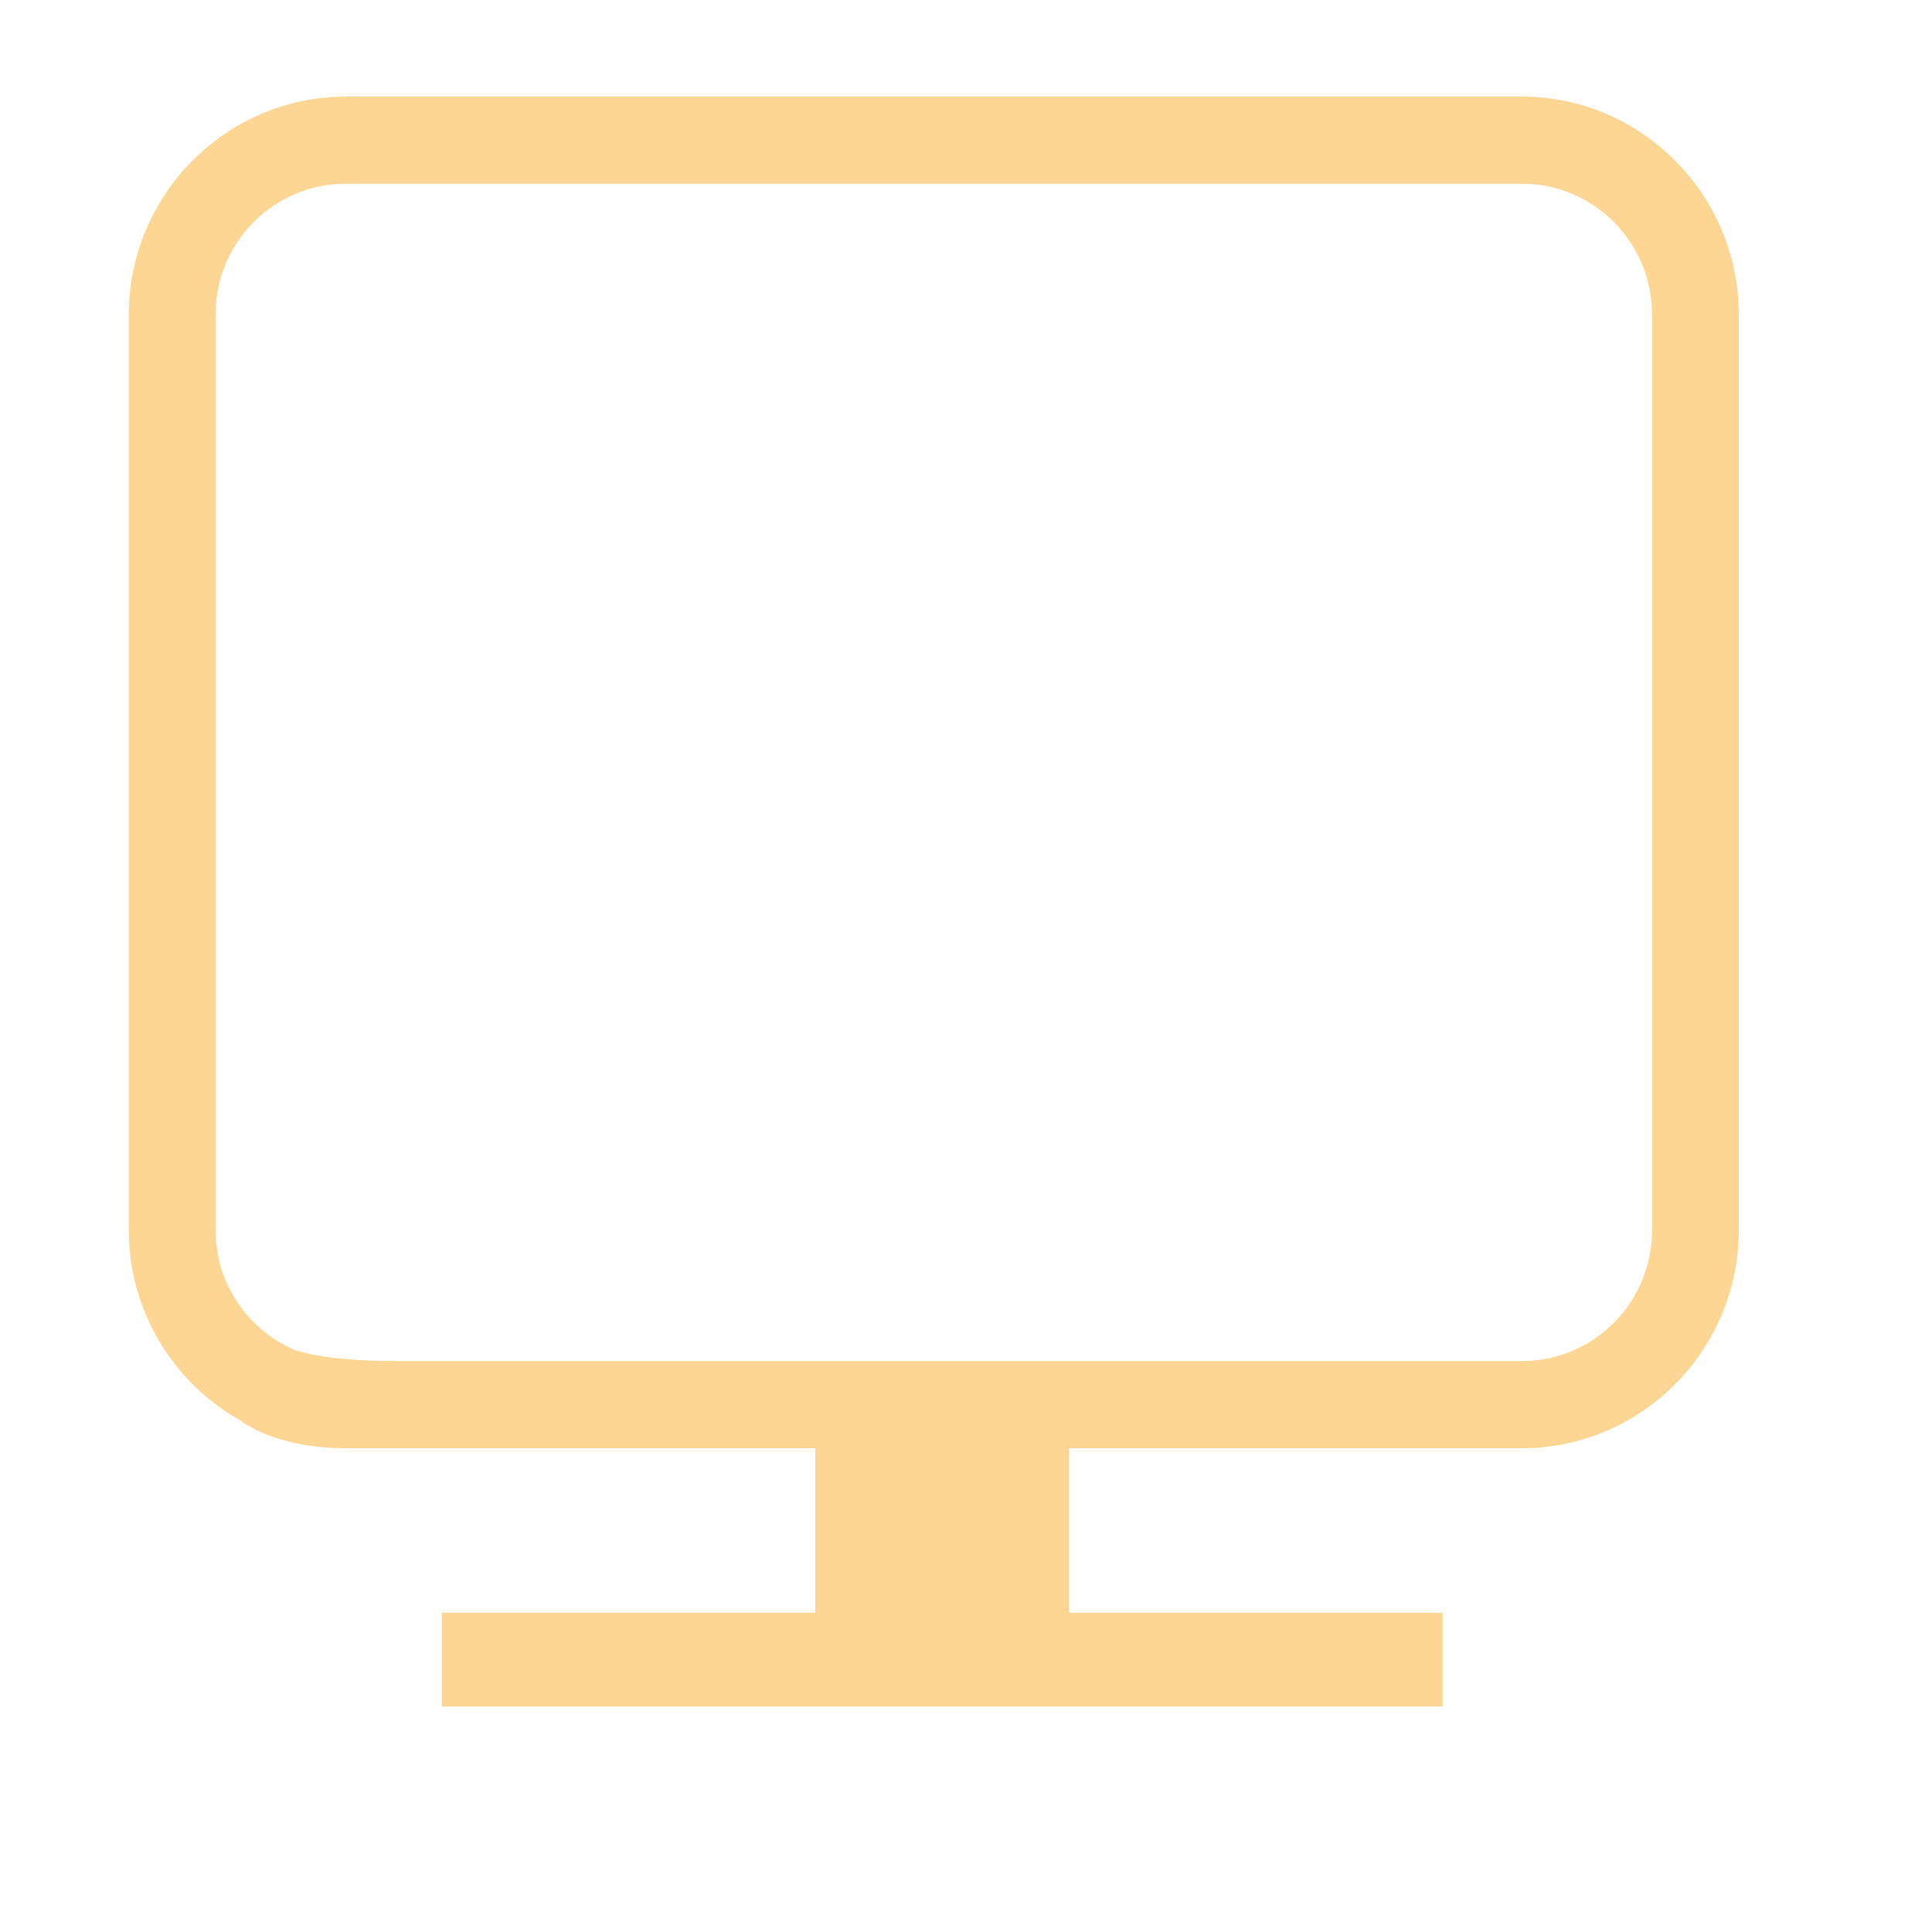 <svg width="60" height="60" viewBox="0 0 60 60" fill="none" xmlns="http://www.w3.org/2000/svg">
<g id="ic_learning">
<path id="ic_learning_2" fill-rule="evenodd" clip-rule="evenodd" d="M4 9.767C4 6.045 7.03 3 10.733 3H47.267C50.97 3 54 6.045 54 9.767V38.209C54 41.931 50.97 44.976 47.267 44.976H33.202V50.087H44.802V53H13.718V50.087H25.319V44.976H10.733C8.521 44.976 7.474 44.121 7.474 44.121C5.408 42.963 4 40.744 4 38.209V9.767ZM12.358 42.269H47.267C49.494 42.269 51.306 40.447 51.306 38.209V9.767C51.306 7.527 49.494 5.706 47.267 5.706H10.736C8.507 5.706 6.695 7.527 6.695 9.767V38.208C6.695 39.796 7.617 41.162 8.943 41.828C8.943 41.828 9.593 42.269 12.358 42.269Z" fill="#FED693"/>
</g>
</svg>
